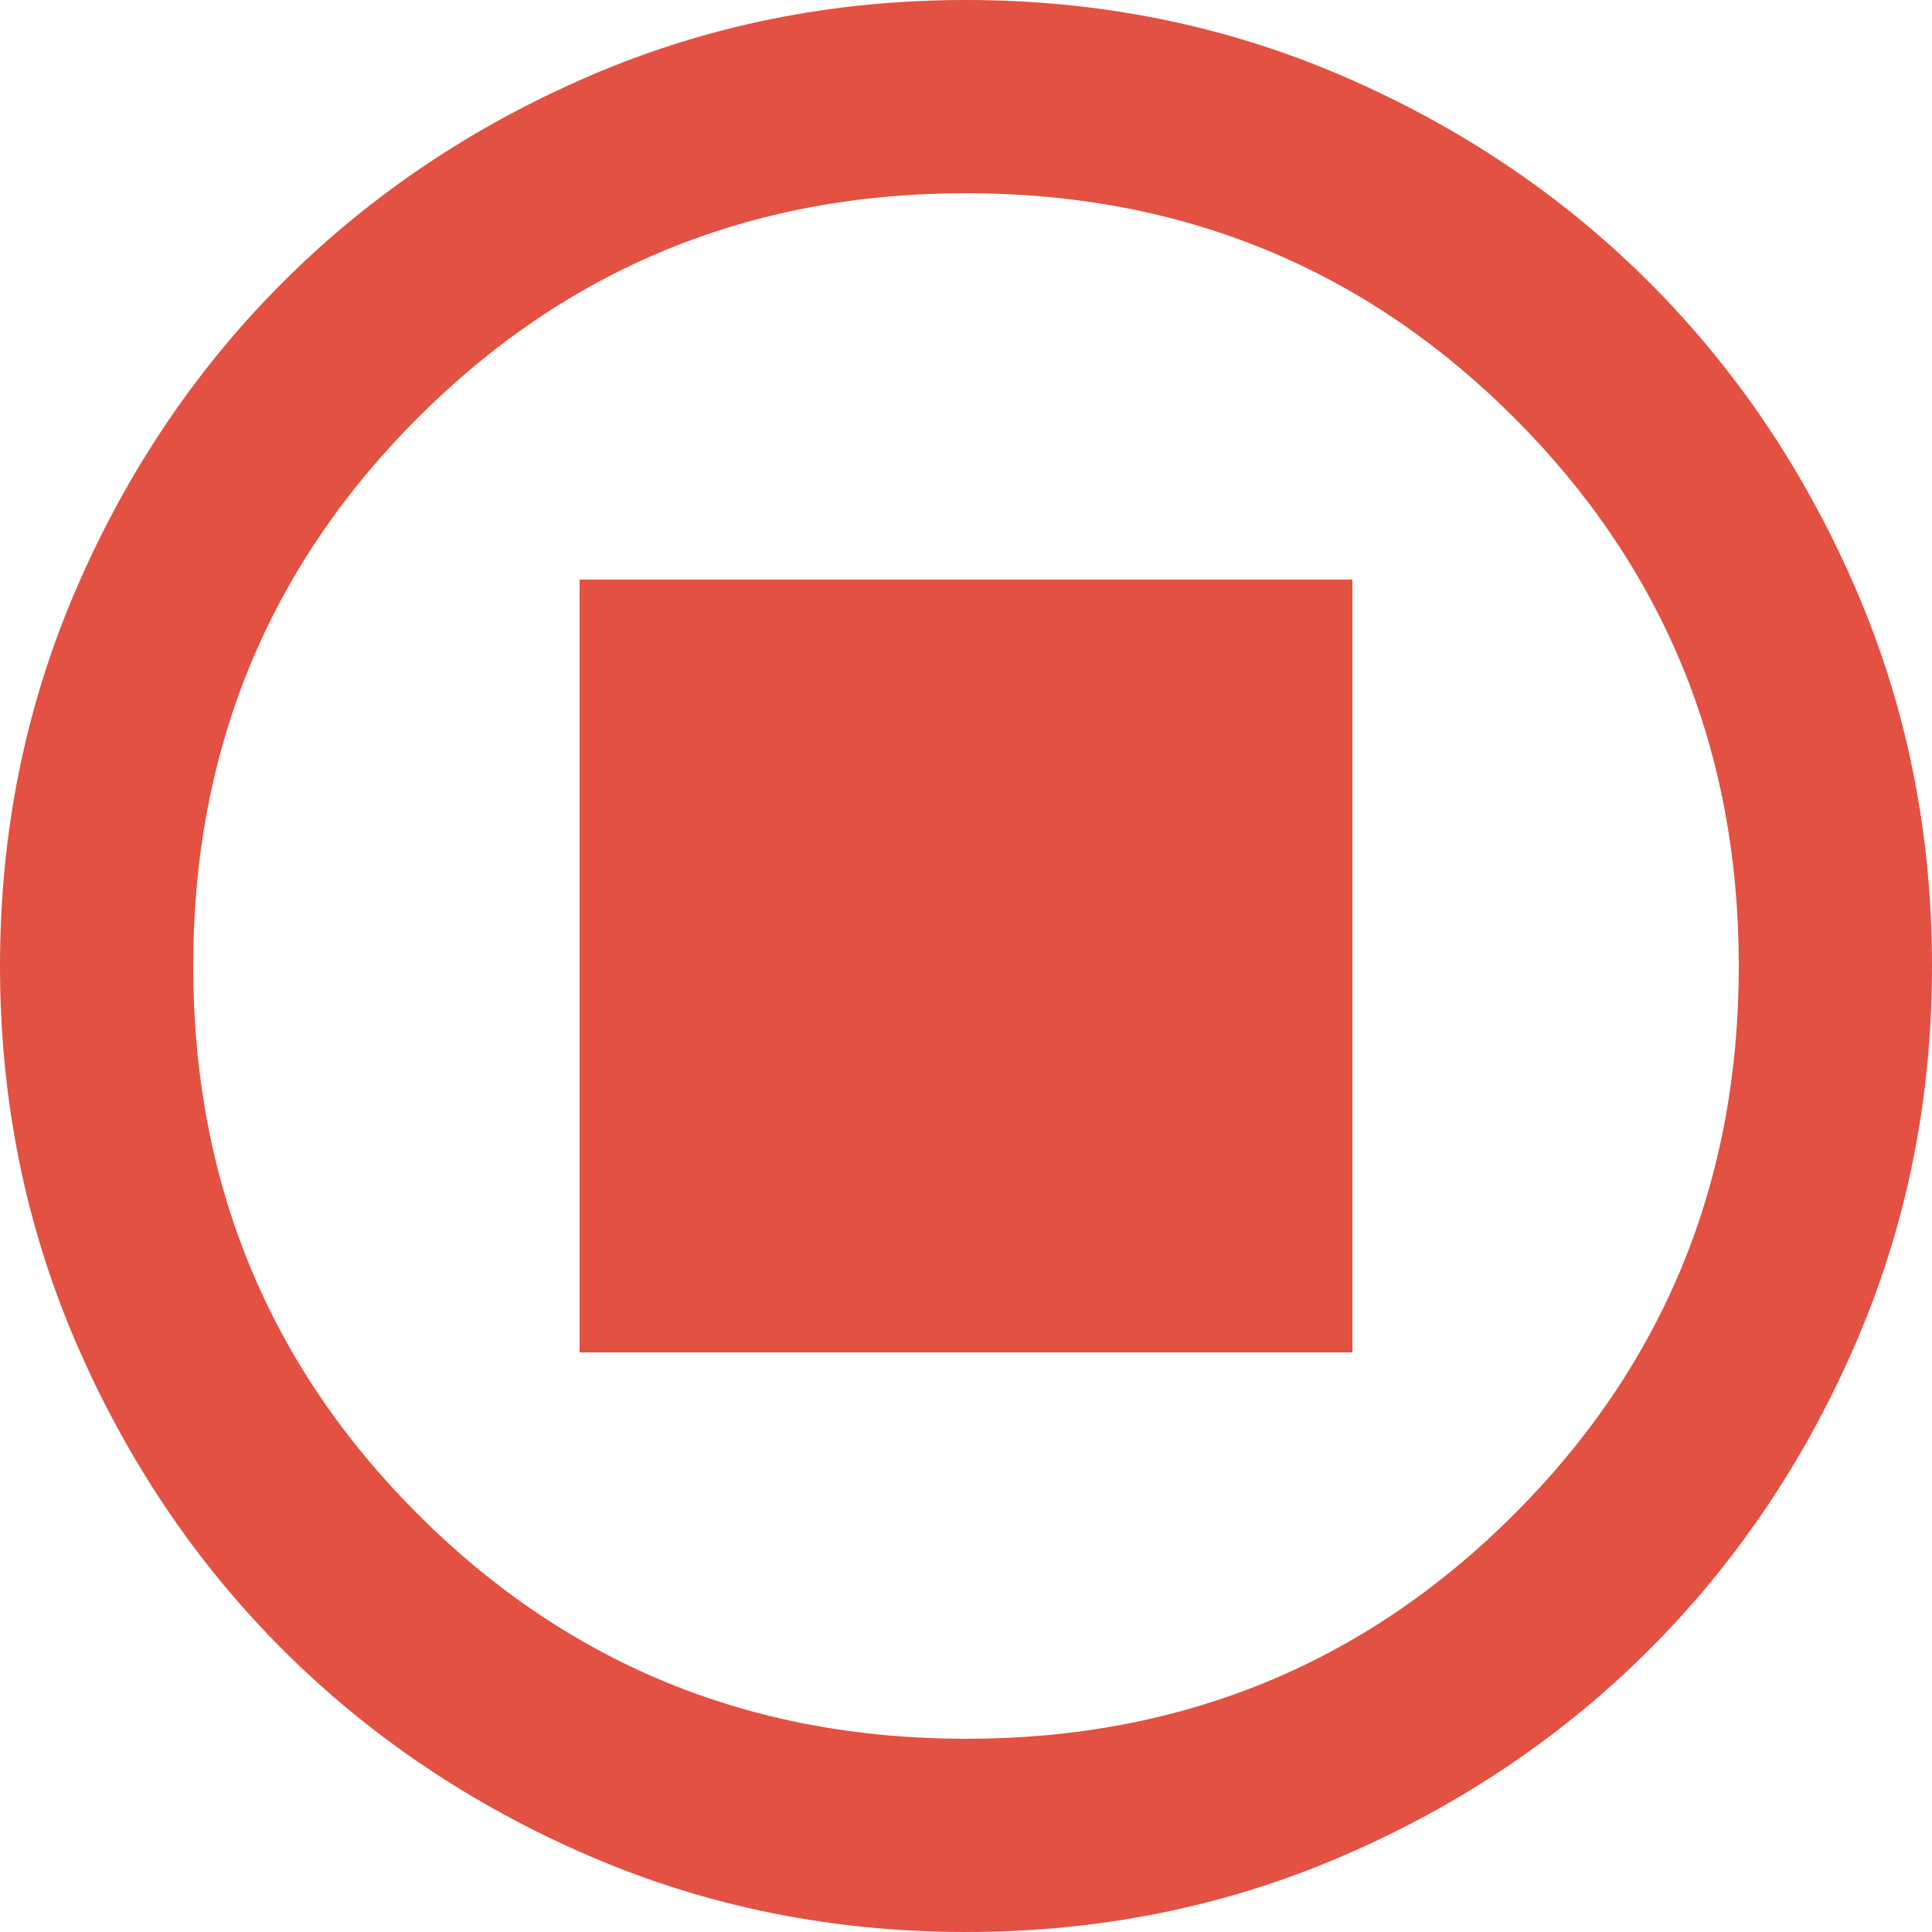 <svg width="64" height="64" viewBox="0 0 64 64" fill="none" xmlns="http://www.w3.org/2000/svg">
<path d="M19.2 44.8H44.8V19.2H19.2V44.8ZM32 64C27.573 64 23.413 63.16 19.52 61.48C15.627 59.8 12.24 57.52 9.36 54.64C6.48 51.76 4.2 48.373 2.52 44.48C0.84 40.587 0 36.427 0 32C0 27.573 0.84 23.413 2.52 19.52C4.2 15.627 6.48 12.24 9.36 9.36C12.24 6.48 15.627 4.2 19.52 2.52C23.413 0.84 27.573 0 32 0C36.427 0 40.587 0.84 44.48 2.52C48.373 4.2 51.76 6.48 54.64 9.36C57.52 12.24 59.8 15.627 61.48 19.52C63.16 23.413 64 27.573 64 32C64 36.427 63.16 40.587 61.48 44.48C59.8 48.373 57.52 51.76 54.64 54.64C51.76 57.52 48.373 59.8 44.48 61.48C40.587 63.16 36.427 64 32 64ZM32 57.6C39.147 57.6 45.2 55.12 50.16 50.16C55.12 45.2 57.6 39.147 57.6 32C57.6 24.853 55.12 18.8 50.16 13.84C45.2 8.88 39.147 6.4 32 6.4C24.853 6.4 18.8 8.88 13.84 13.84C8.88 18.8 6.4 24.853 6.4 32C6.4 39.147 8.88 45.2 13.84 50.16C18.8 55.12 24.853 57.6 32 57.6Z" fill="#E25142"/>
</svg>
